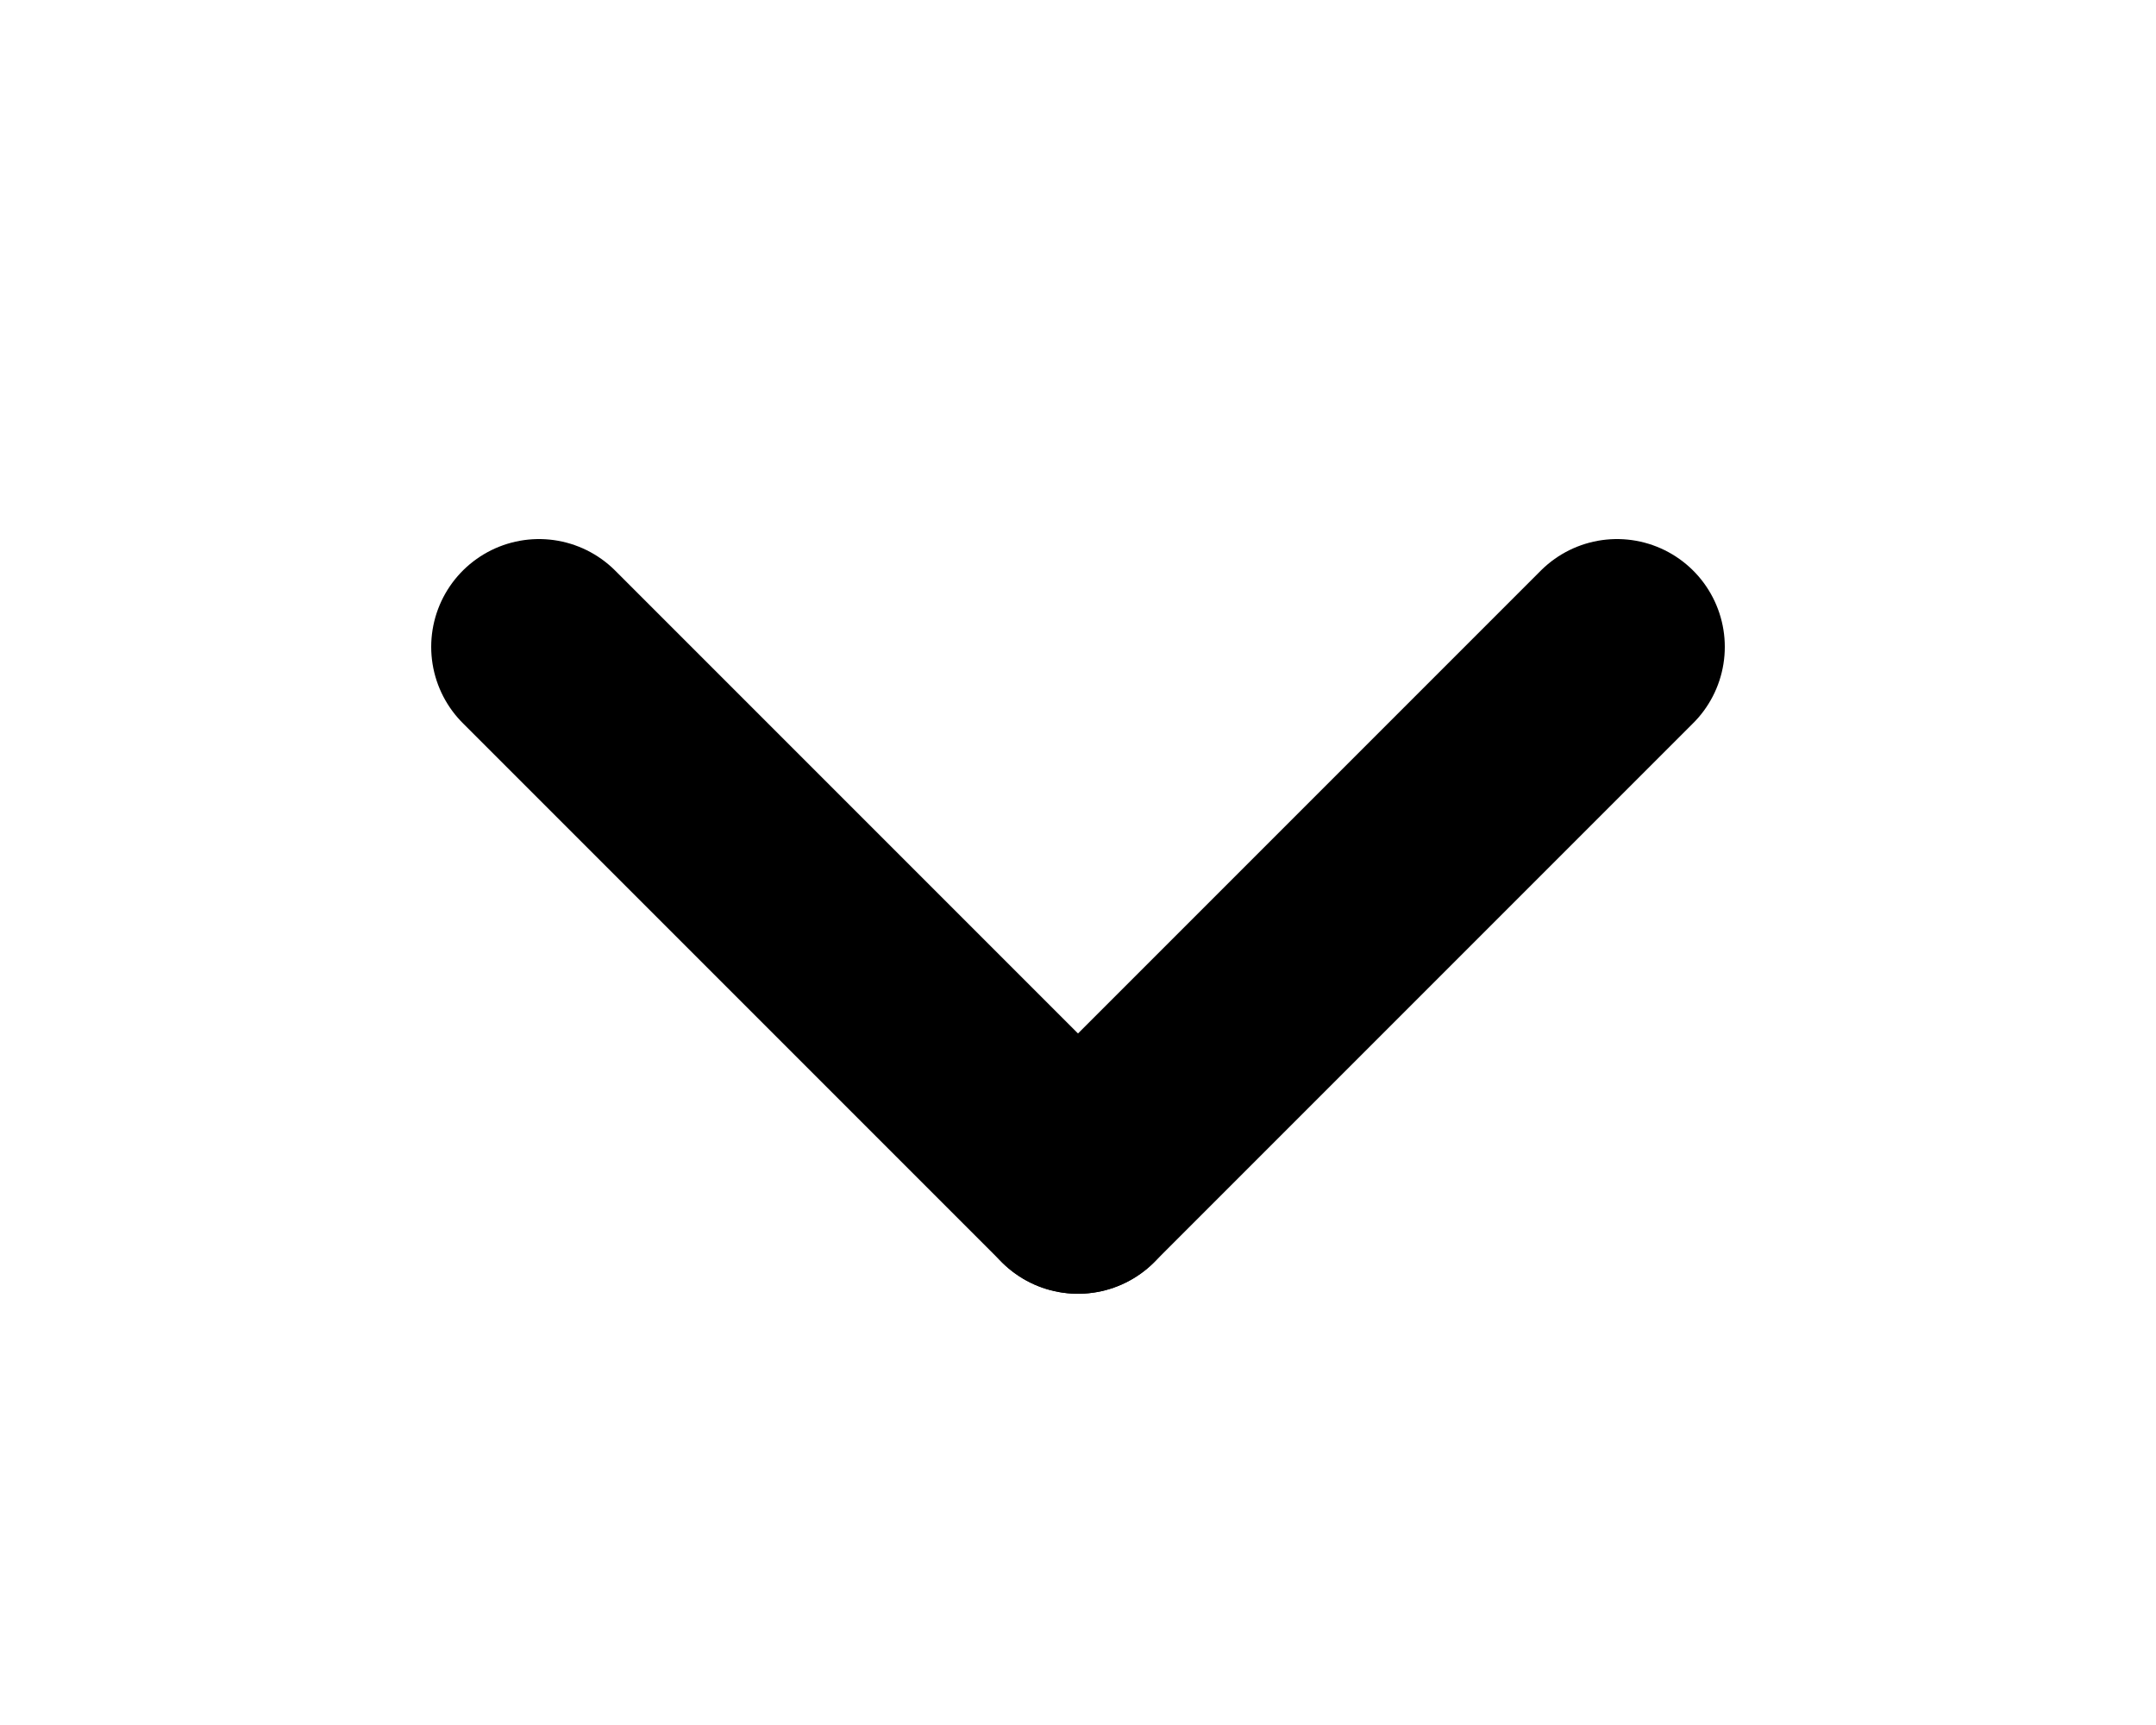 <?xml version="1.0" encoding="UTF-8"?>
<svg width="20px" height="16px" viewBox="0 0 20 16" version="1.1" xmlns="http://www.w3.org/2000/svg" xmlns:xlink="http://www.w3.org/1999/xlink">
    <title>form / spinner-down</title>
    <g id="form-/-spinner-down" stroke="none" stroke-width="1" fill="none" fill-rule="evenodd" stroke-linecap="round" stroke-linejoin="round">
        <g id="Form-/-Spinner-/-Down" transform="translate(5, 6)" stroke="#000000" stroke-width="2">
            <g id="Group-Copy" transform="translate(5, 2.5) rotate(-180) translate(-5, -2.5)translate(0, 0)">
                <line x1="5" y1="2.35284014e-12" x2="10" y2="5" id="Line-Copy" transform="translate(7.5, 2.5) rotate(-540) translate(-7.5, -2.5)"></line>
                <line x1="-4.60742555e-14" y1="5" x2="5" y2="2.36866082e-12" id="Line-2-Copy" transform="translate(2.5, 2.5) rotate(-540) translate(-2.5, -2.5)"></line>
            </g>
        </g>
    </g>
</svg>